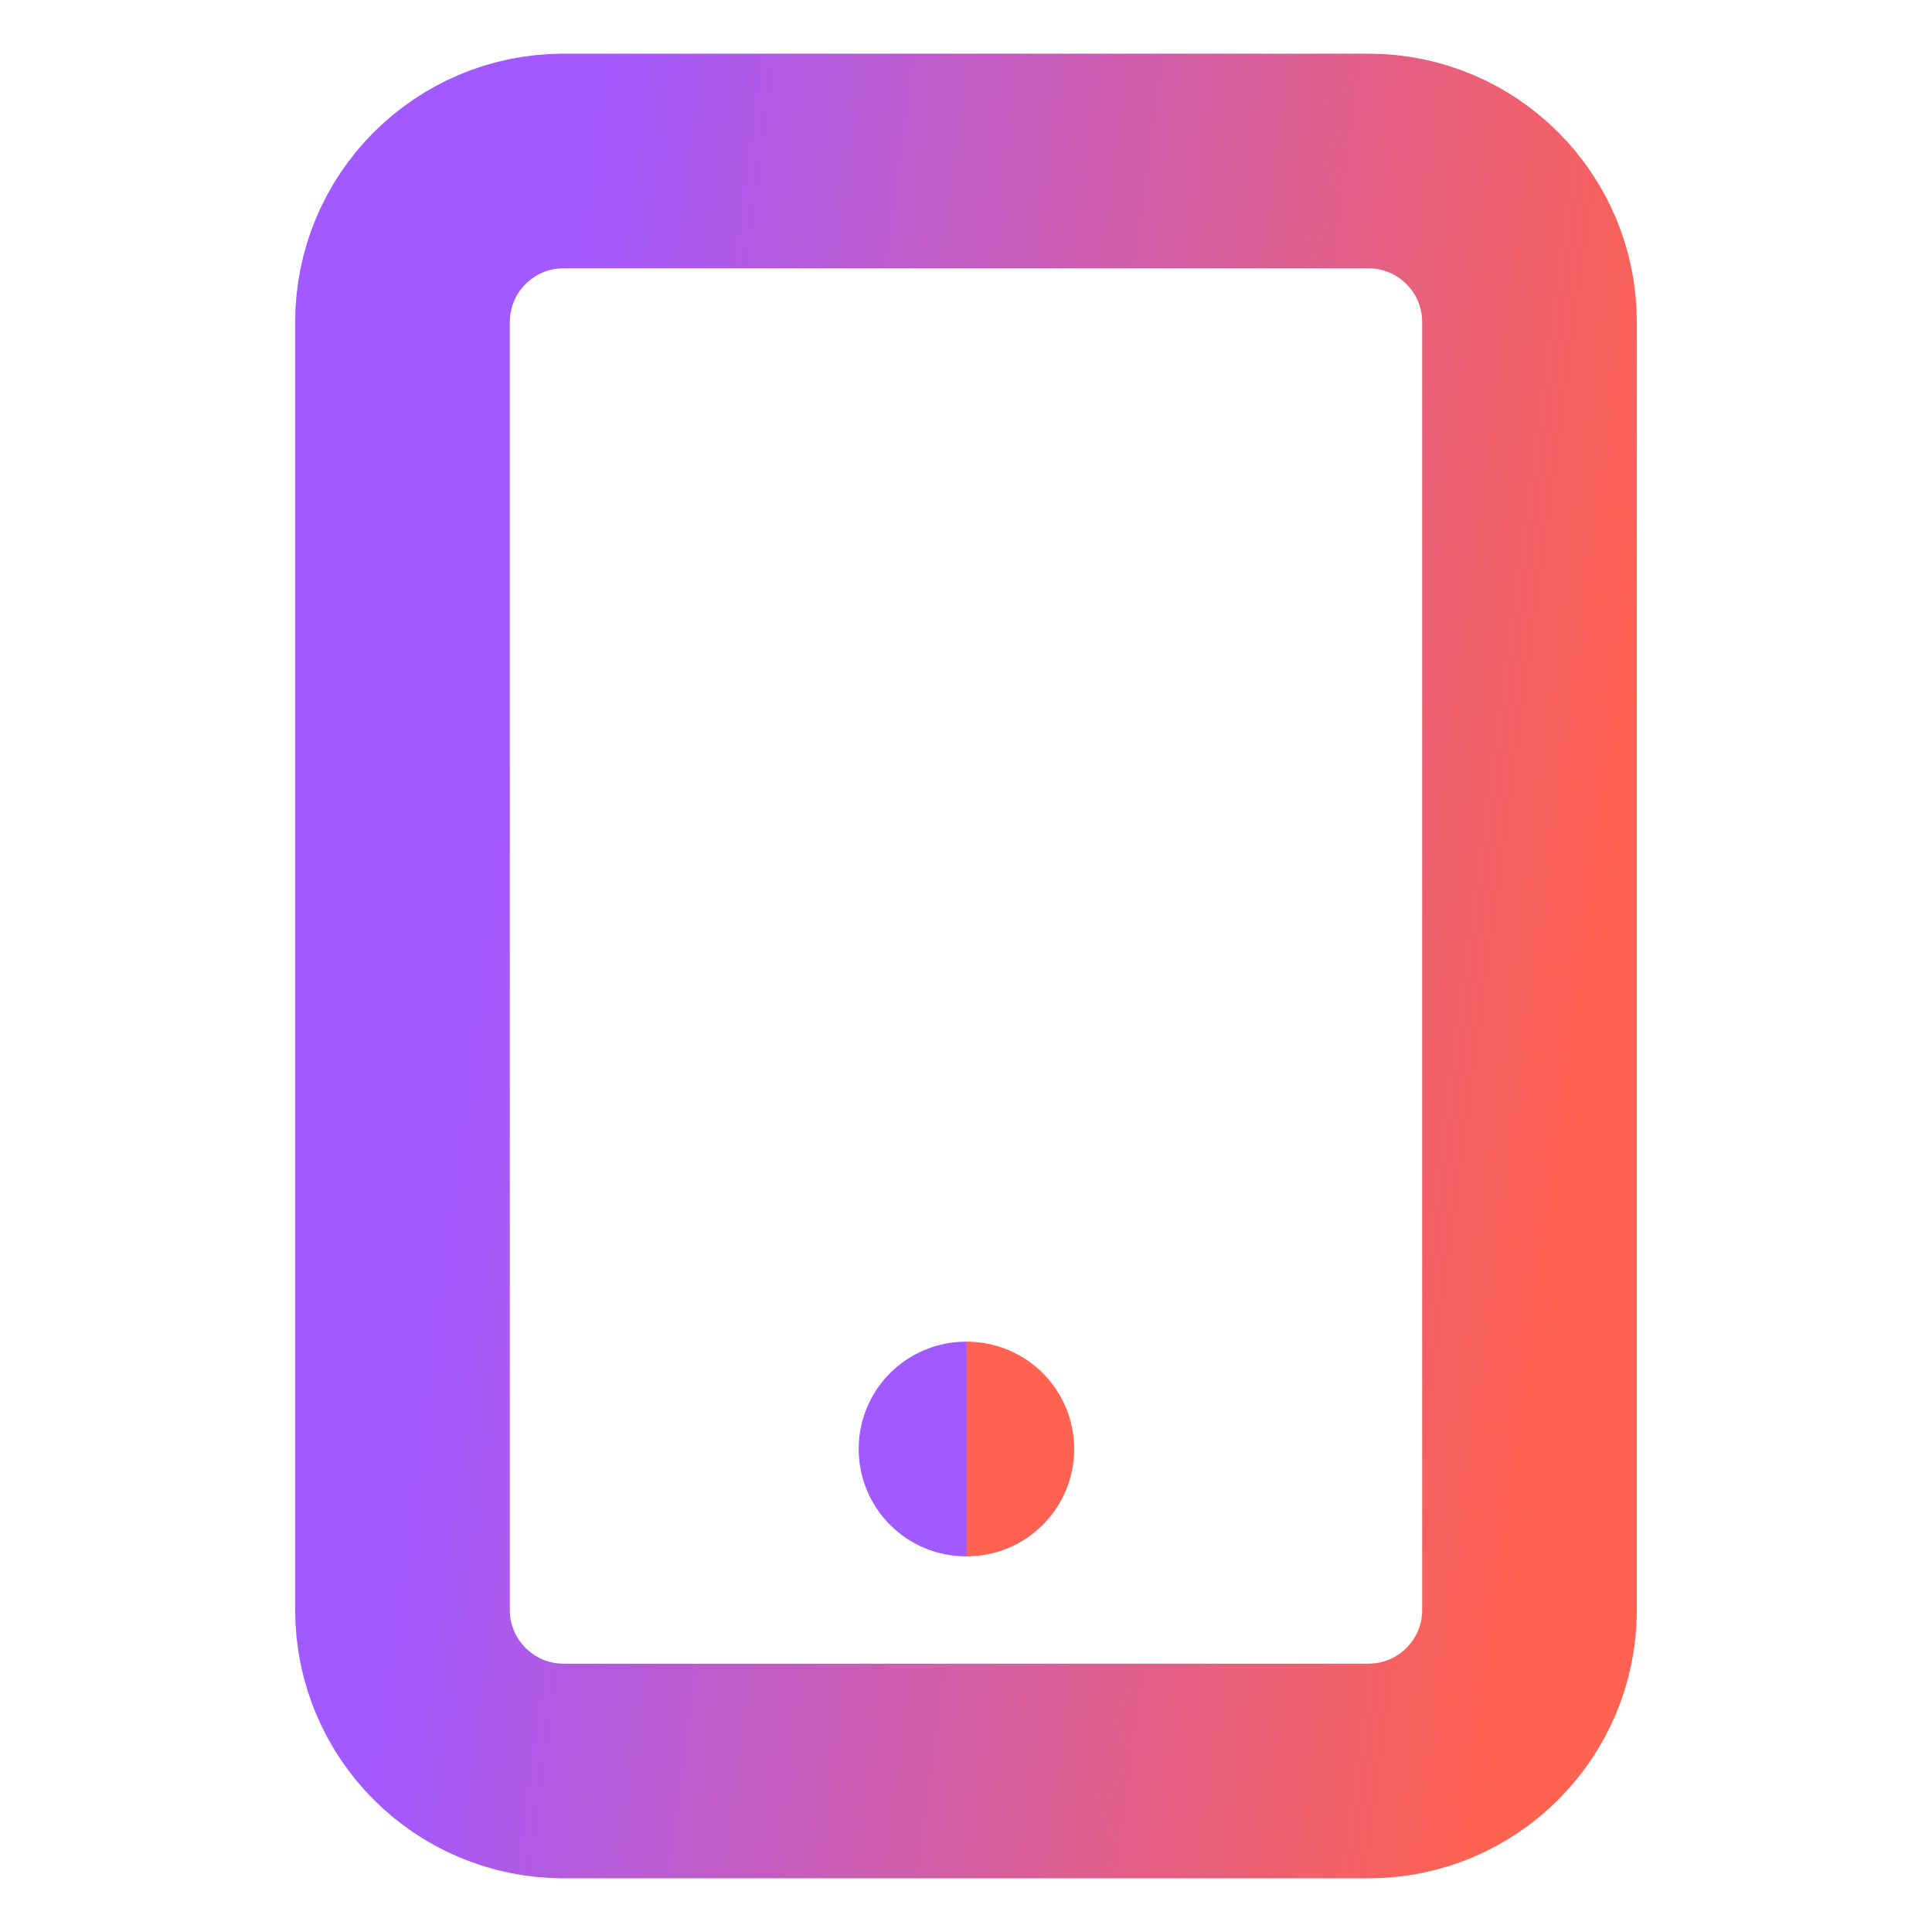 <svg width="18" height="18" viewBox="0 0 18 18" fill="none" xmlns="http://www.w3.org/2000/svg">
<path d="M12.75 1.5H5.25C4.422 1.5 3.75 2.172 3.75 3V15C3.75 15.828 4.422 16.5 5.25 16.5H12.75C13.578 16.5 14.25 15.828 14.25 15V3C14.25 2.172 13.578 1.5 12.75 1.5Z" stroke="url(#paint0_linear_322_26441)" stroke-width="2" stroke-linecap="round" stroke-linejoin="round"/>
<path d="M9 13.5H9.008" stroke="url(#paint1_linear_322_26441)" stroke-width="2" stroke-linecap="round" stroke-linejoin="round"/>
<defs>
<linearGradient id="paint0_linear_322_26441" x1="5.45" y1="1.5" x2="15.793" y2="2.896" gradientUnits="userSpaceOnUse">
<stop stop-color="#A259FF"/>
<stop offset="1" stop-color="#FF6250"/>
</linearGradient>
<linearGradient id="paint1_linear_322_26441" x1="9.001" y1="13.5" x2="9.009" y2="13.5" gradientUnits="userSpaceOnUse">
<stop stop-color="#A259FF"/>
<stop offset="1" stop-color="#FF6250"/>
</linearGradient>
</defs>
</svg>
